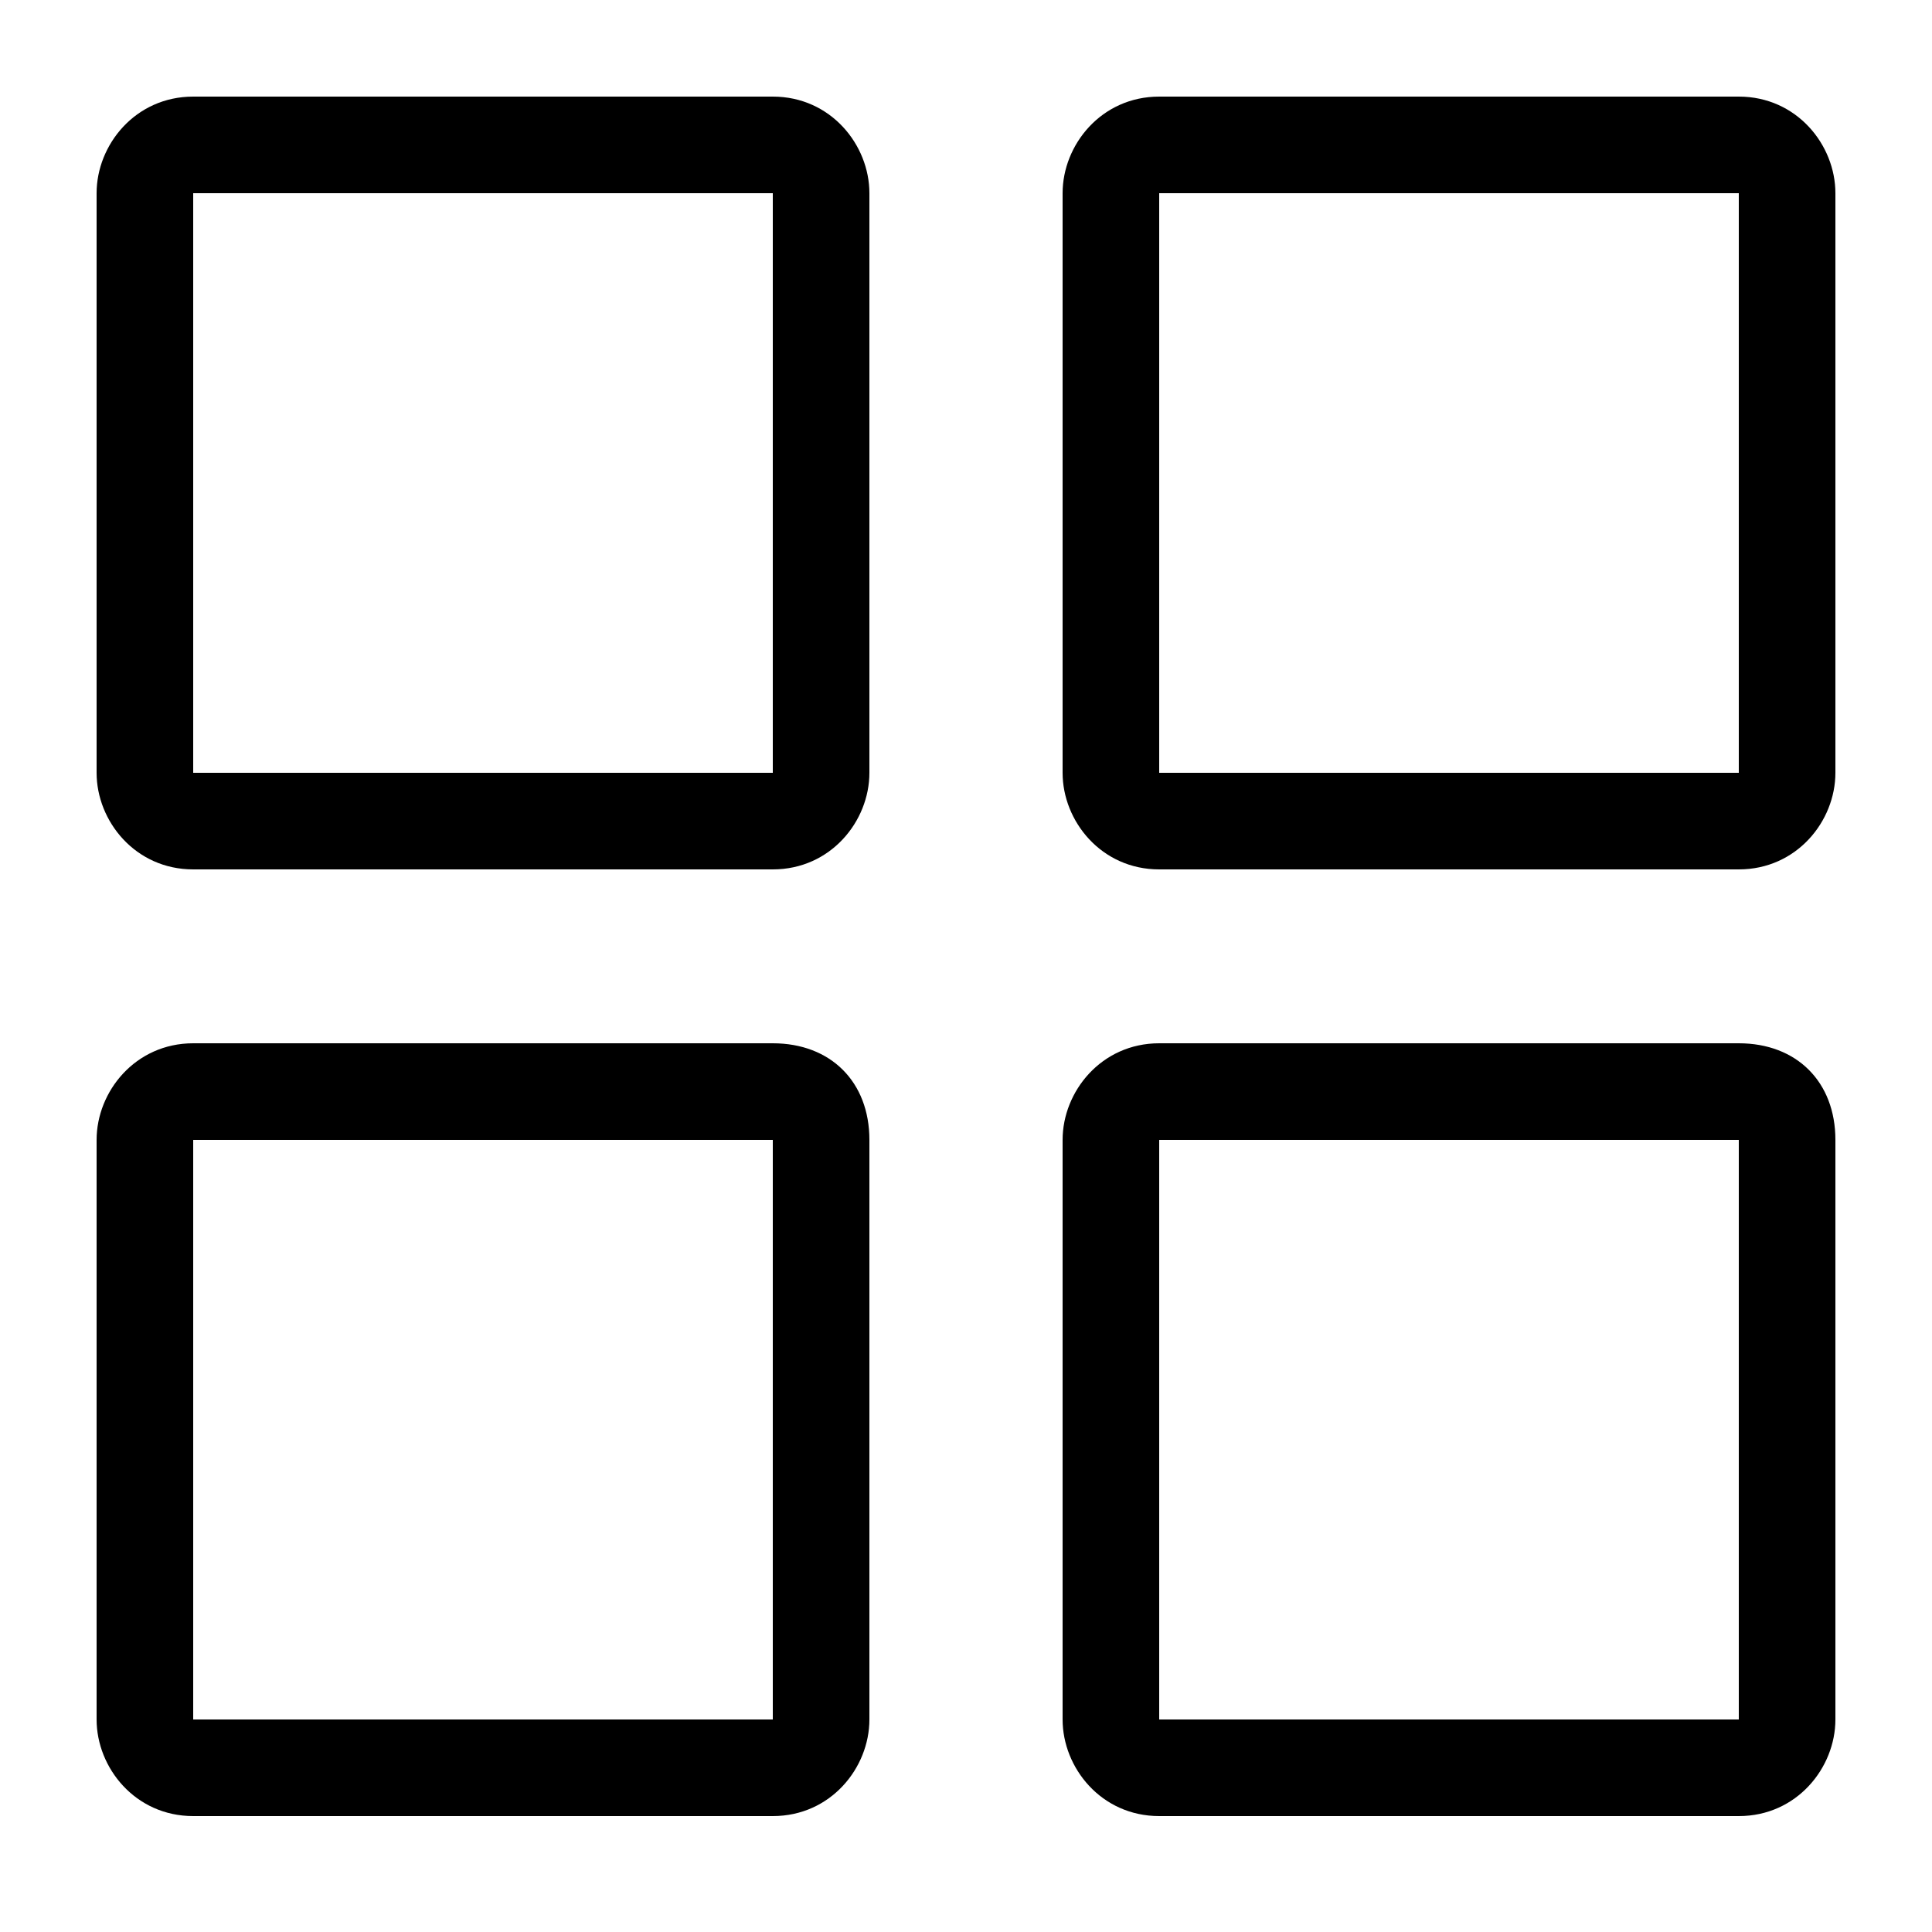 <svg viewBox="0 0 1024 1024" xmlns="http://www.w3.org/2000/svg"><path d="M409.6 102.4v307.2H102.4V102.4h307.2m0-51.2H102.4c-30.72 0-51.2 25.6-51.2 51.2v307.2c0 25.6 20.48 51.2 51.2 51.2h307.2c30.72 0 51.2-25.6 51.2-51.2V102.4c0-25.6-20.48-51.2-51.2-51.2zM921.6 102.4v307.2h-307.2V102.4h307.2m0-51.2h-307.2c-30.72 0-51.2 25.6-51.2 51.2v307.2c0 25.6 20.48 51.2 51.2 51.2h307.2c30.72 0 51.2-25.6 51.2-51.2V102.4c0-25.6-20.48-51.2-51.2-51.2zM409.6 604.16v307.2H102.4v-307.2h307.2m0-51.2H102.4c-30.72 0-51.2 25.6-51.2 51.2v307.2c0 25.6 20.48 51.2 51.2 51.2h307.2c30.72 0 51.2-25.6 51.2-51.2v-307.2c0-30.72-20.48-51.2-51.2-51.2zM921.6 604.16v307.2h-307.2v-307.2h307.2m0-51.2h-307.2c-30.72 0-51.2 25.6-51.2 51.2v307.2c0 25.6 20.48 51.2 51.2 51.2h307.2c30.72 0 51.2-25.6 51.2-51.2v-307.2c0-30.72-20.48-51.2-51.2-51.2z"></path></svg>